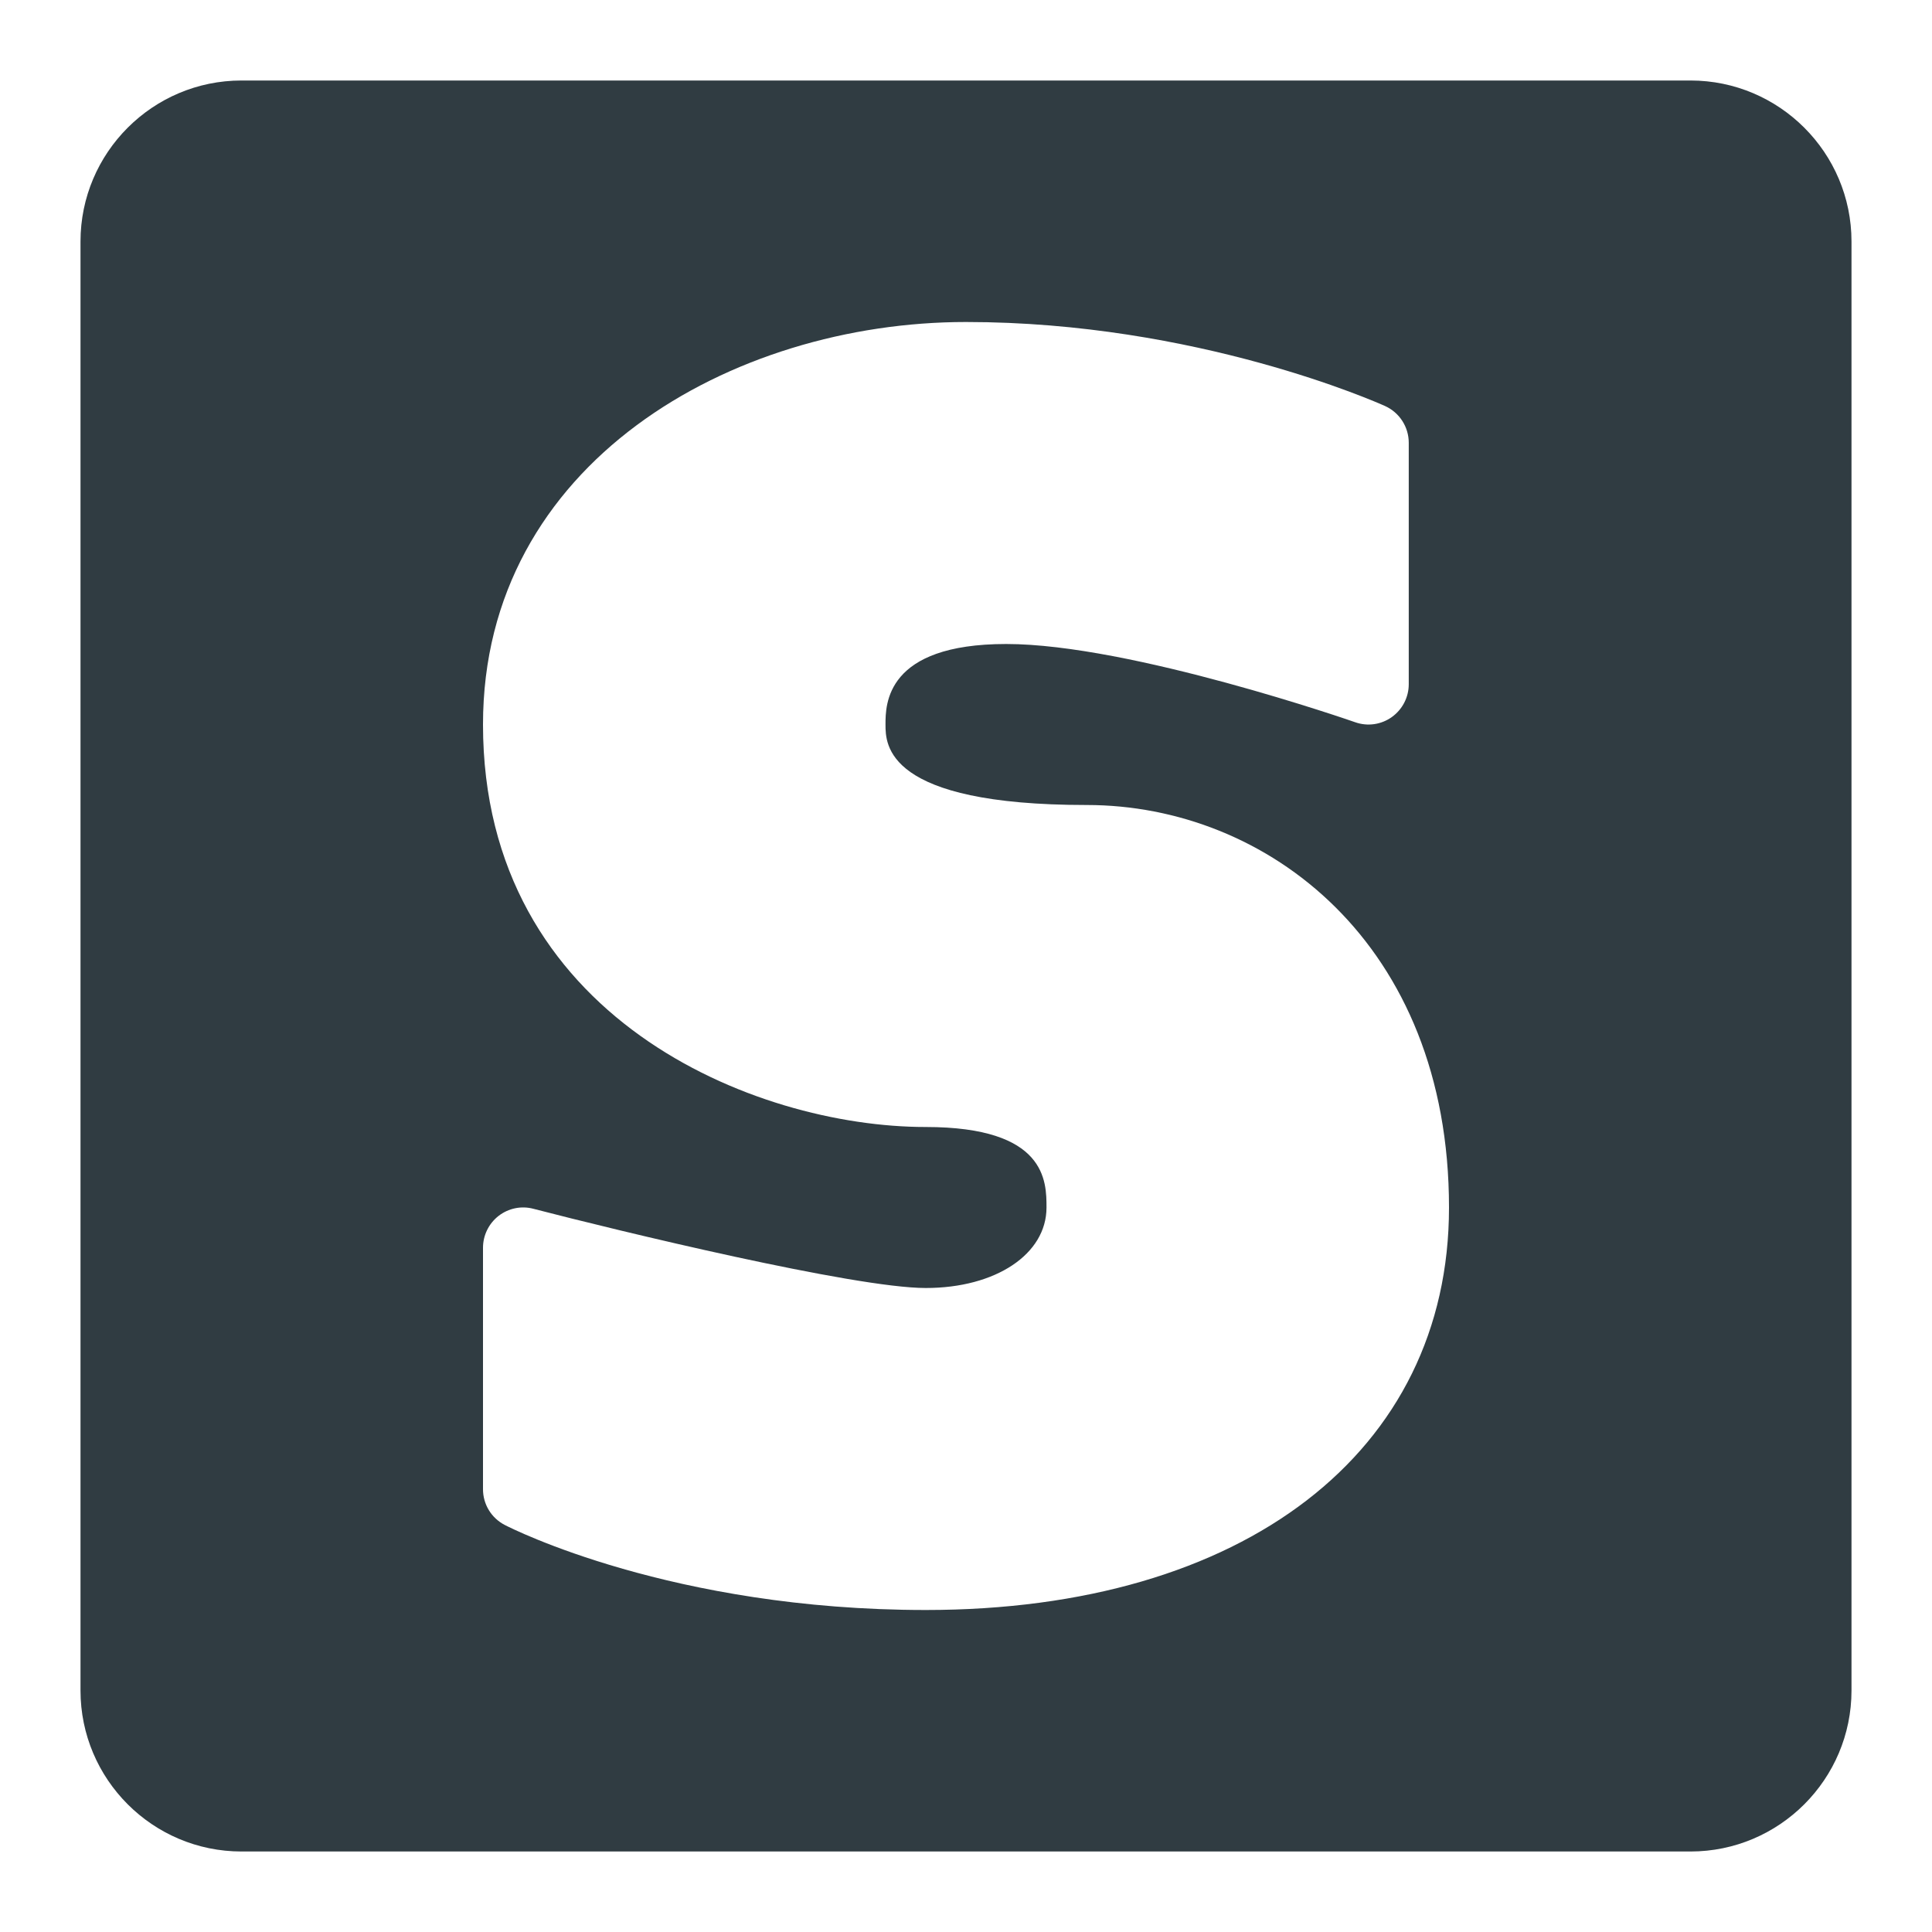 <?xml version="1.0" encoding="iso-8859-1"?>
<!-- Generator: Adobe Illustrator 21.0.0, SVG Export Plug-In . SVG Version: 6.00 Build 0)  -->
<svg version="1.1" id="Layer_1" xmlns="http://www.w3.org/2000/svg" xmlns:xlink="http://www.w3.org/1999/xlink" x="0px" y="0px"
	 viewBox="0 0 24 24" enable-background="new 0 0 24 24" xml:space="preserve">
<path fill="#303C42" d="M21,1H3C1.897,1,1,1.897,1,3v18c0,1.103,0.897,2,2,2h18c1.103,0,2-0.897,2-2V3
	C23,1.897,22.103,1,21,1z M11.5,20c-3.148,0-5.146-1.013-5.229-1.056
	C6.104,18.858,6,18.687,6,18.5v-3c0-0.155,0.072-0.301,0.194-0.396
	c0.123-0.095,0.282-0.128,0.432-0.088C7.681,15.29,10.613,16,11.5,16
	c0.869,0,1.5-0.42,1.5-1c0-0.325,0-1-1.5-1C9.374,14,6,12.643,6,9c0-3.248,3.091-5,6-5
	c2.867,0,5.112,1.002,5.206,1.044C17.385,5.125,17.5,5.304,17.5,5.5v3
	c0,0.162-0.079,0.314-0.211,0.408c-0.132,0.094-0.301,0.118-0.454,0.064
	C16.807,8.962,14.041,8,12.5,8C11,8,11,8.752,11,9s0,1,2.5,1c2.236,0,4.5,1.717,4.5,5
	C18,18.038,15.449,20,11.5,20z"/>
<g>
</g>
<g>
</g>
<g>
</g>
<g>
</g>
<g>
</g>
<g>
</g>
<g>
</g>
<g>
</g>
<g>
</g>
<g>
</g>
<g>
</g>
<g>
</g>
<g>
</g>
<g>
</g>
<g>
</g>
</svg>
